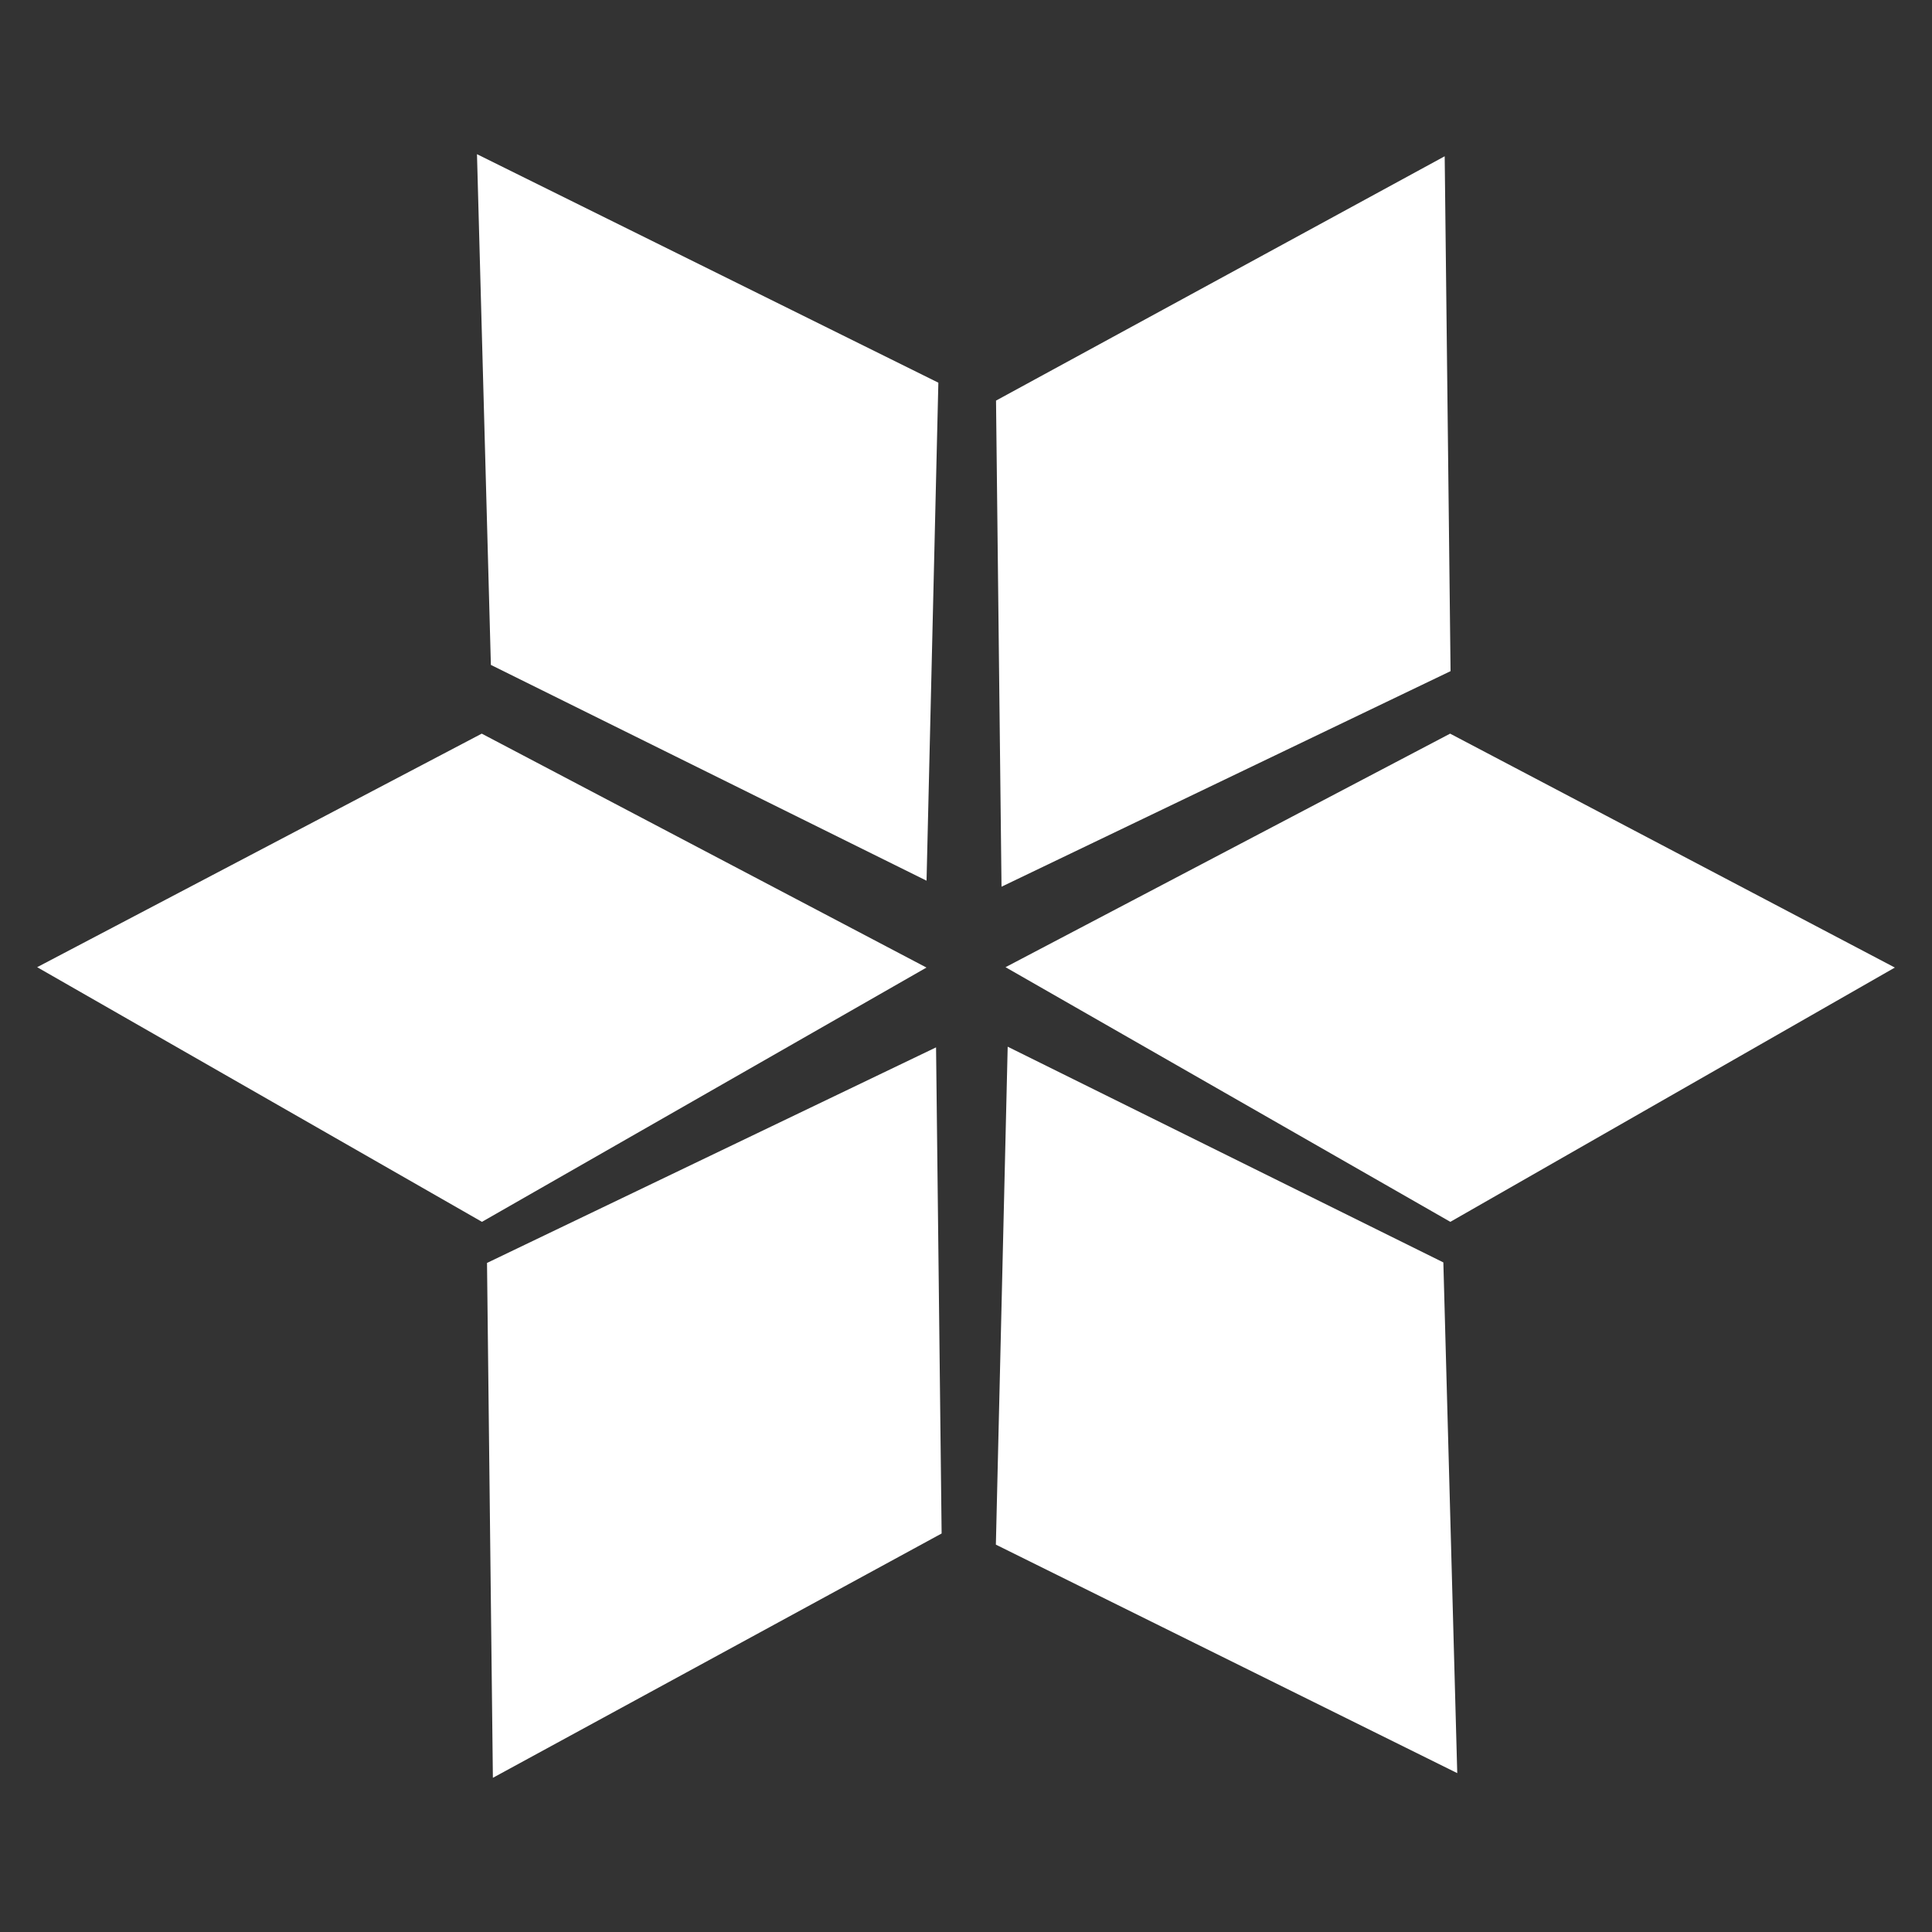 <svg width="26" height="26" viewBox="0 0 26 26" fill="none" xmlns="http://www.w3.org/2000/svg">
<rect x="0" y="0" width="26" height="26" fill="#333333" stroke="none"/>
<g clip-path="url(#clip0_1441_8245)">
<path d="M12.628 5.15L6.419 2.075L6.606 8.948L12.469 11.852L12.628 5.15Z" fill="white"/>
<path d="M19.521 9.032L19.442 2.103L13.404 5.391L13.478 11.933L19.521 9.032Z" fill="white"/>
<path d="M19.518 16.443L25.5 13.021L19.515 9.873L13.532 13.016L19.518 16.443Z" fill="white"/>
<path d="M12.468 13.021L6.486 16.443L0.5 13.016L6.483 9.873L12.468 13.021Z" fill="white"/>
<path d="M19.611 23.862L13.402 20.787L13.561 14.086L19.424 16.989L19.611 23.862Z" fill="white"/>
<path d="M6.554 16.996L6.633 23.925L12.672 20.637L12.597 14.095L6.554 16.996Z" fill="white"/>
</g>
<defs>
<clipPath id="clip0_1441_8245">
<rect width="25" height="25" fill="white" transform="translate(0.5 0.5)"/>
</clipPath>
</defs>
</svg>
